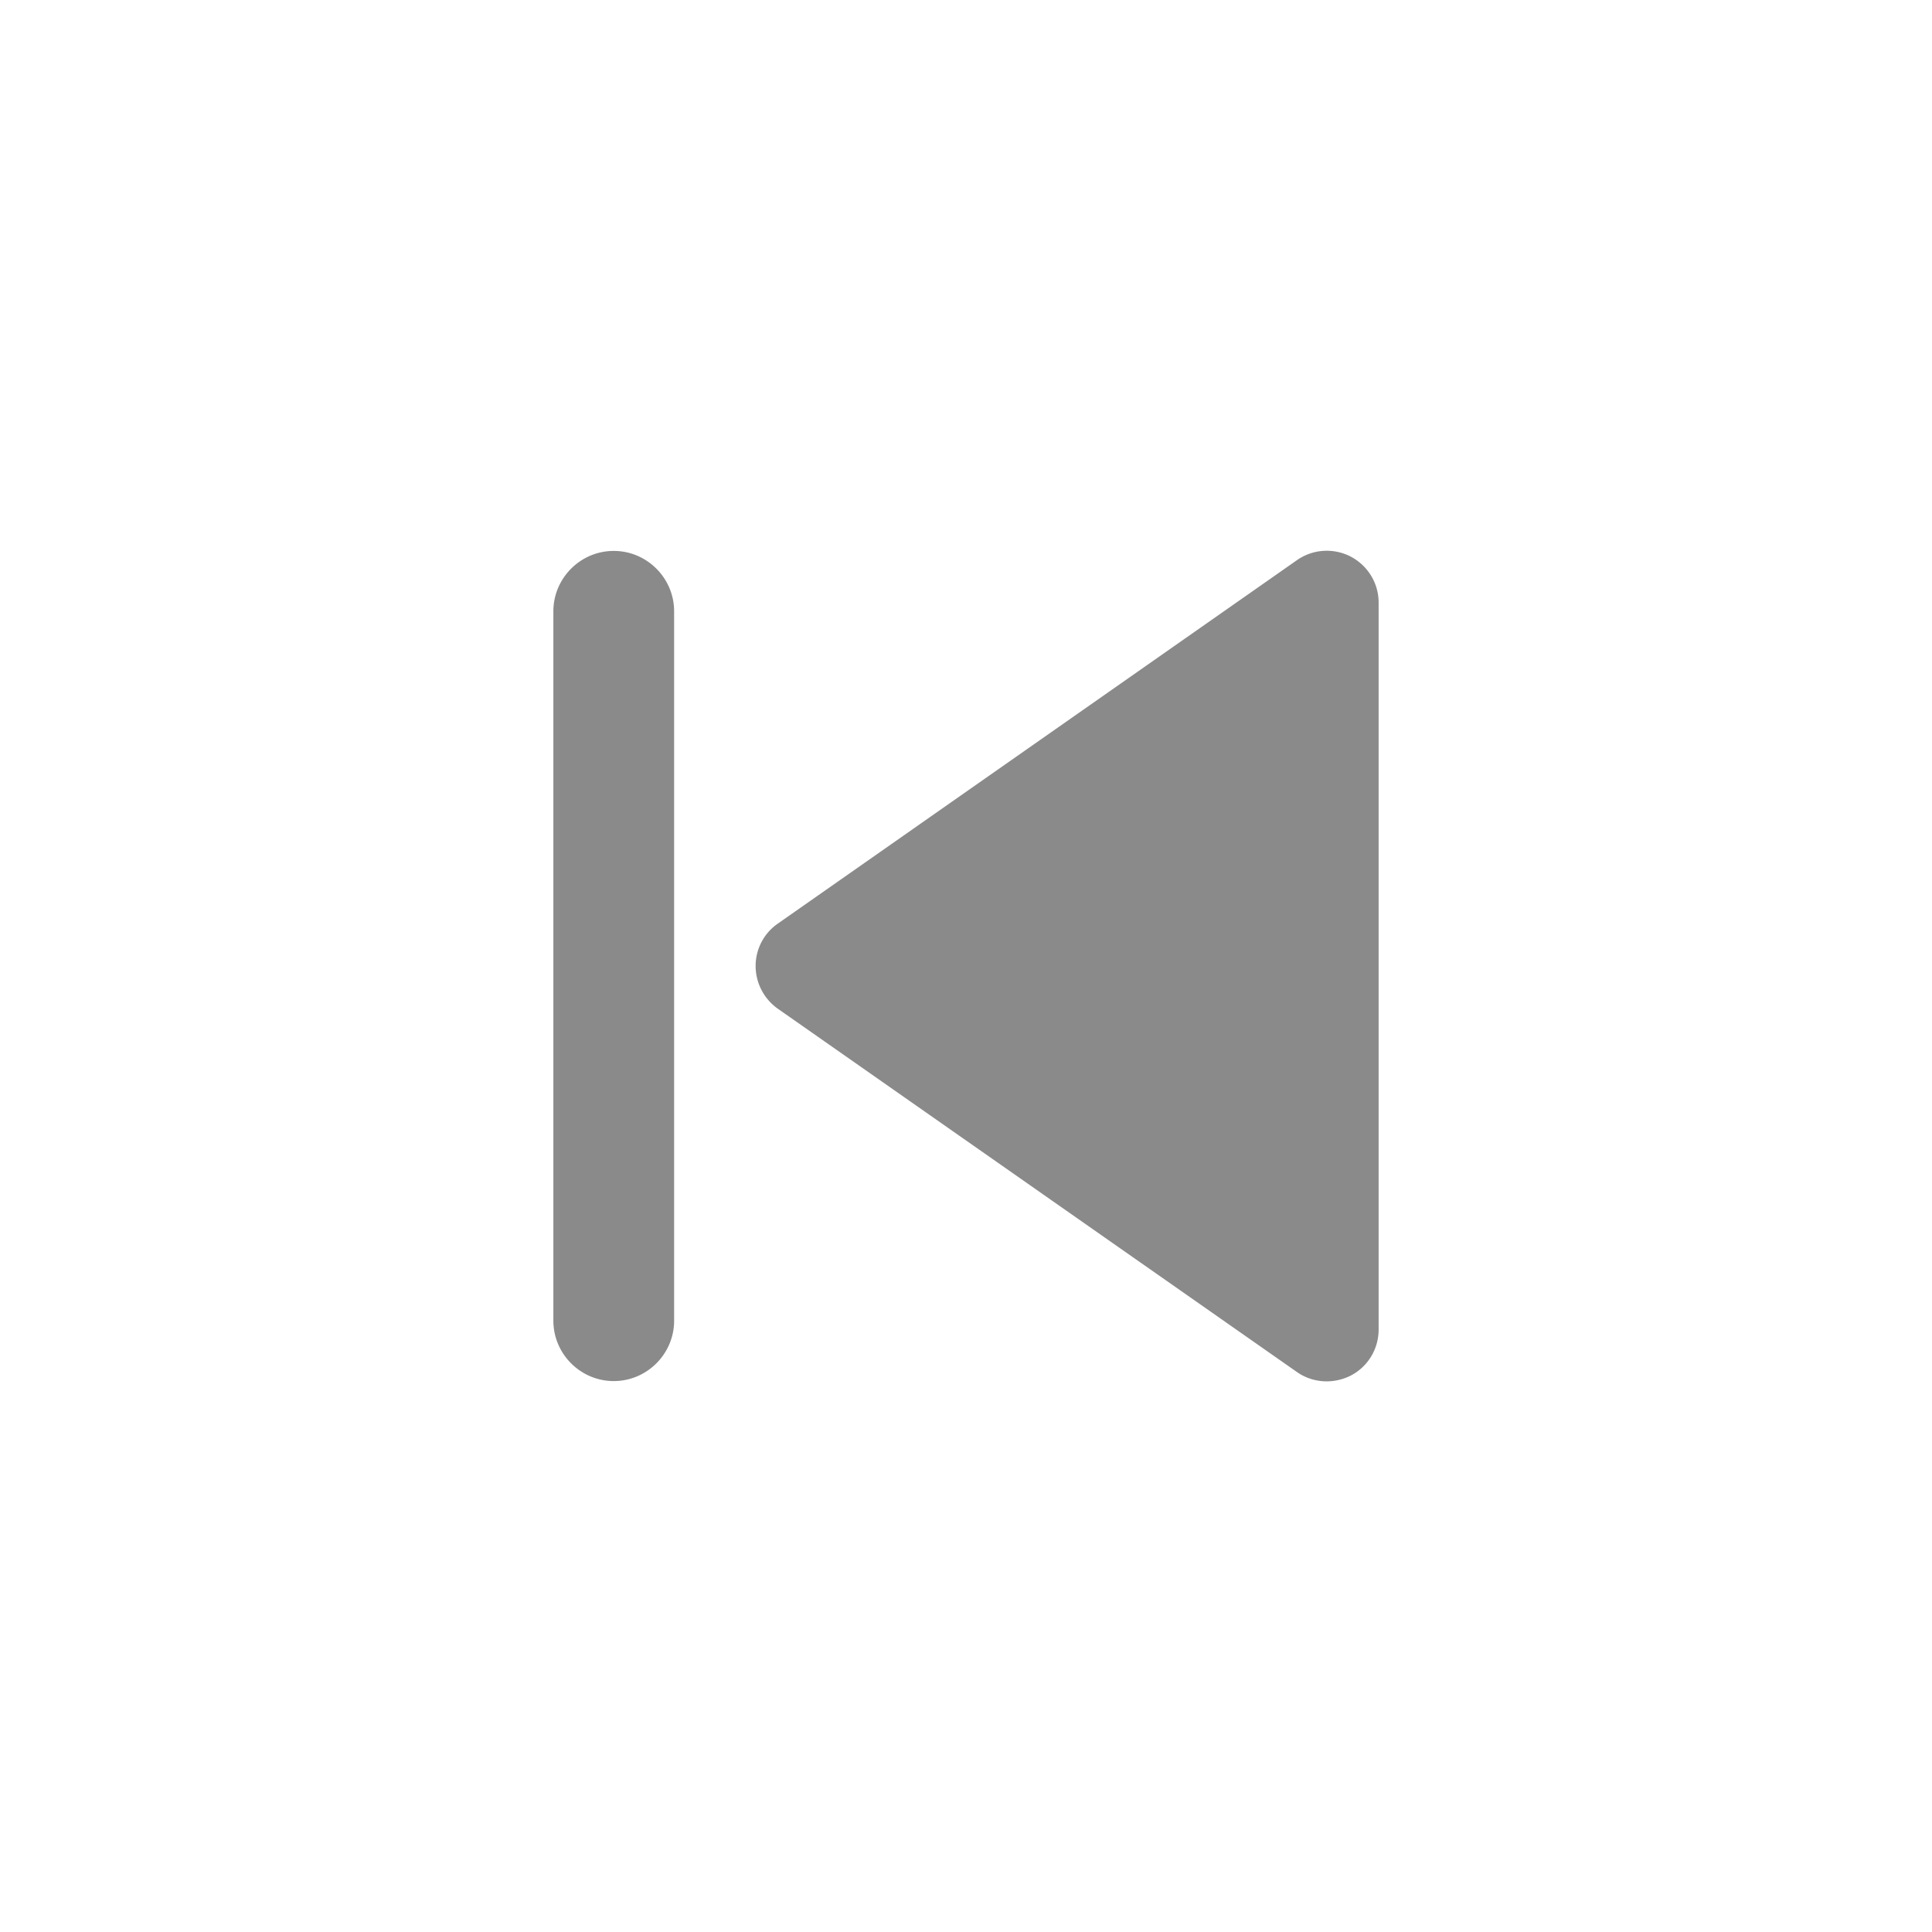 <?xml version="1.0" standalone="no"?><!DOCTYPE svg PUBLIC "-//W3C//DTD SVG 1.1//EN" "http://www.w3.org/Graphics/SVG/1.1/DTD/svg11.dtd"><svg t="1752983528876" class="icon" viewBox="0 0 1024 1024" version="1.1" xmlns="http://www.w3.org/2000/svg" p-id="13400" xmlns:xlink="http://www.w3.org/1999/xlink" width="200" height="200"><path d="M357.3 324v376c0 17.6-14.4 32-32 32s-32-14.4-32-32V324c0-17.6 14.4-32 32-32s32 14.4 32 32zM400.5 512c0 9 4.4 17.4 11.7 22.6l275.2 192.6c8.4 5.9 19.4 6.5 28.5 1.9 9.1-4.7 14.8-14.1 14.8-24.4V319.4c0-10.3-5.7-19.6-14.8-24.4-9.1-4.7-20.1-4-28.5 1.9L412.3 489.5a27.29 27.29 0 0 0-11.8 22.5z" fill="#8a8a8a" p-id="13401"></path></svg>